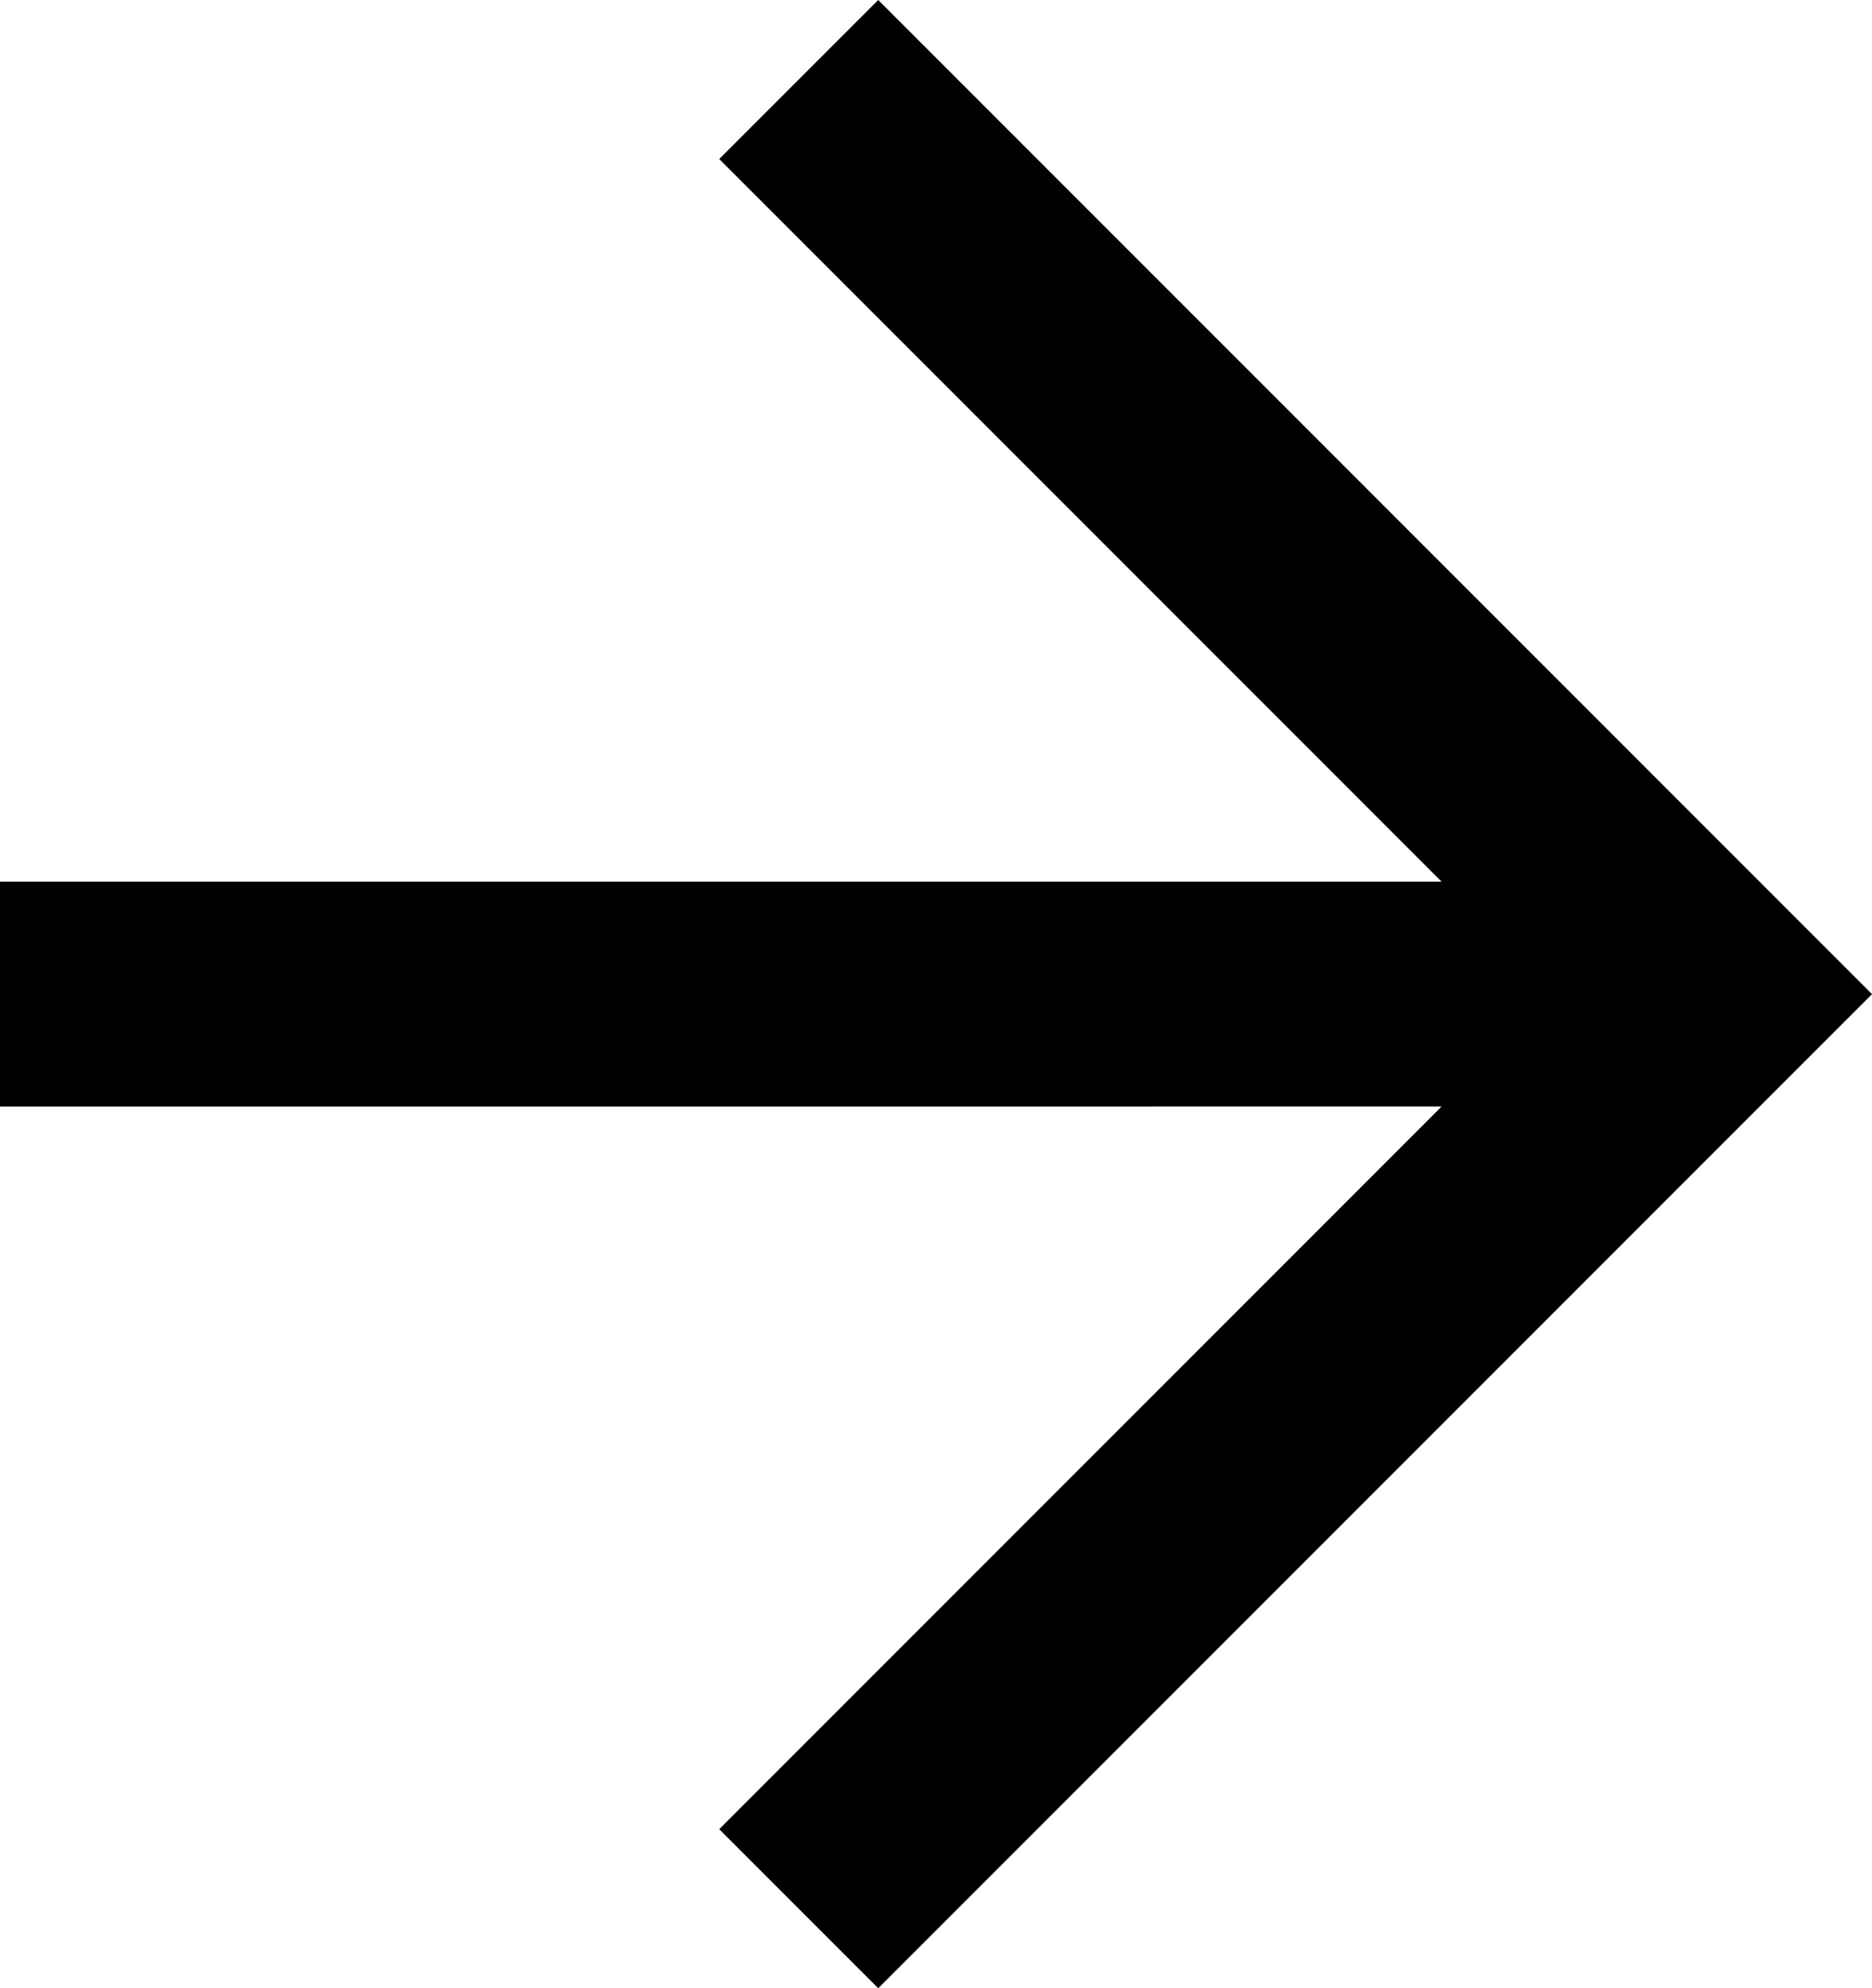 

<svg width="47.093px" height="50px" viewBox="0 0 47.093 50" enable-background="new 0 0 47.093 50" >
<polygon points="43.093,21 22.093,0 18.093,4 36.264,22.171 0,22.172 0,27.829 36.264,27.828 18.093,46 22.093,50 43.093,29 
	47.093,25 "/>
</svg>
